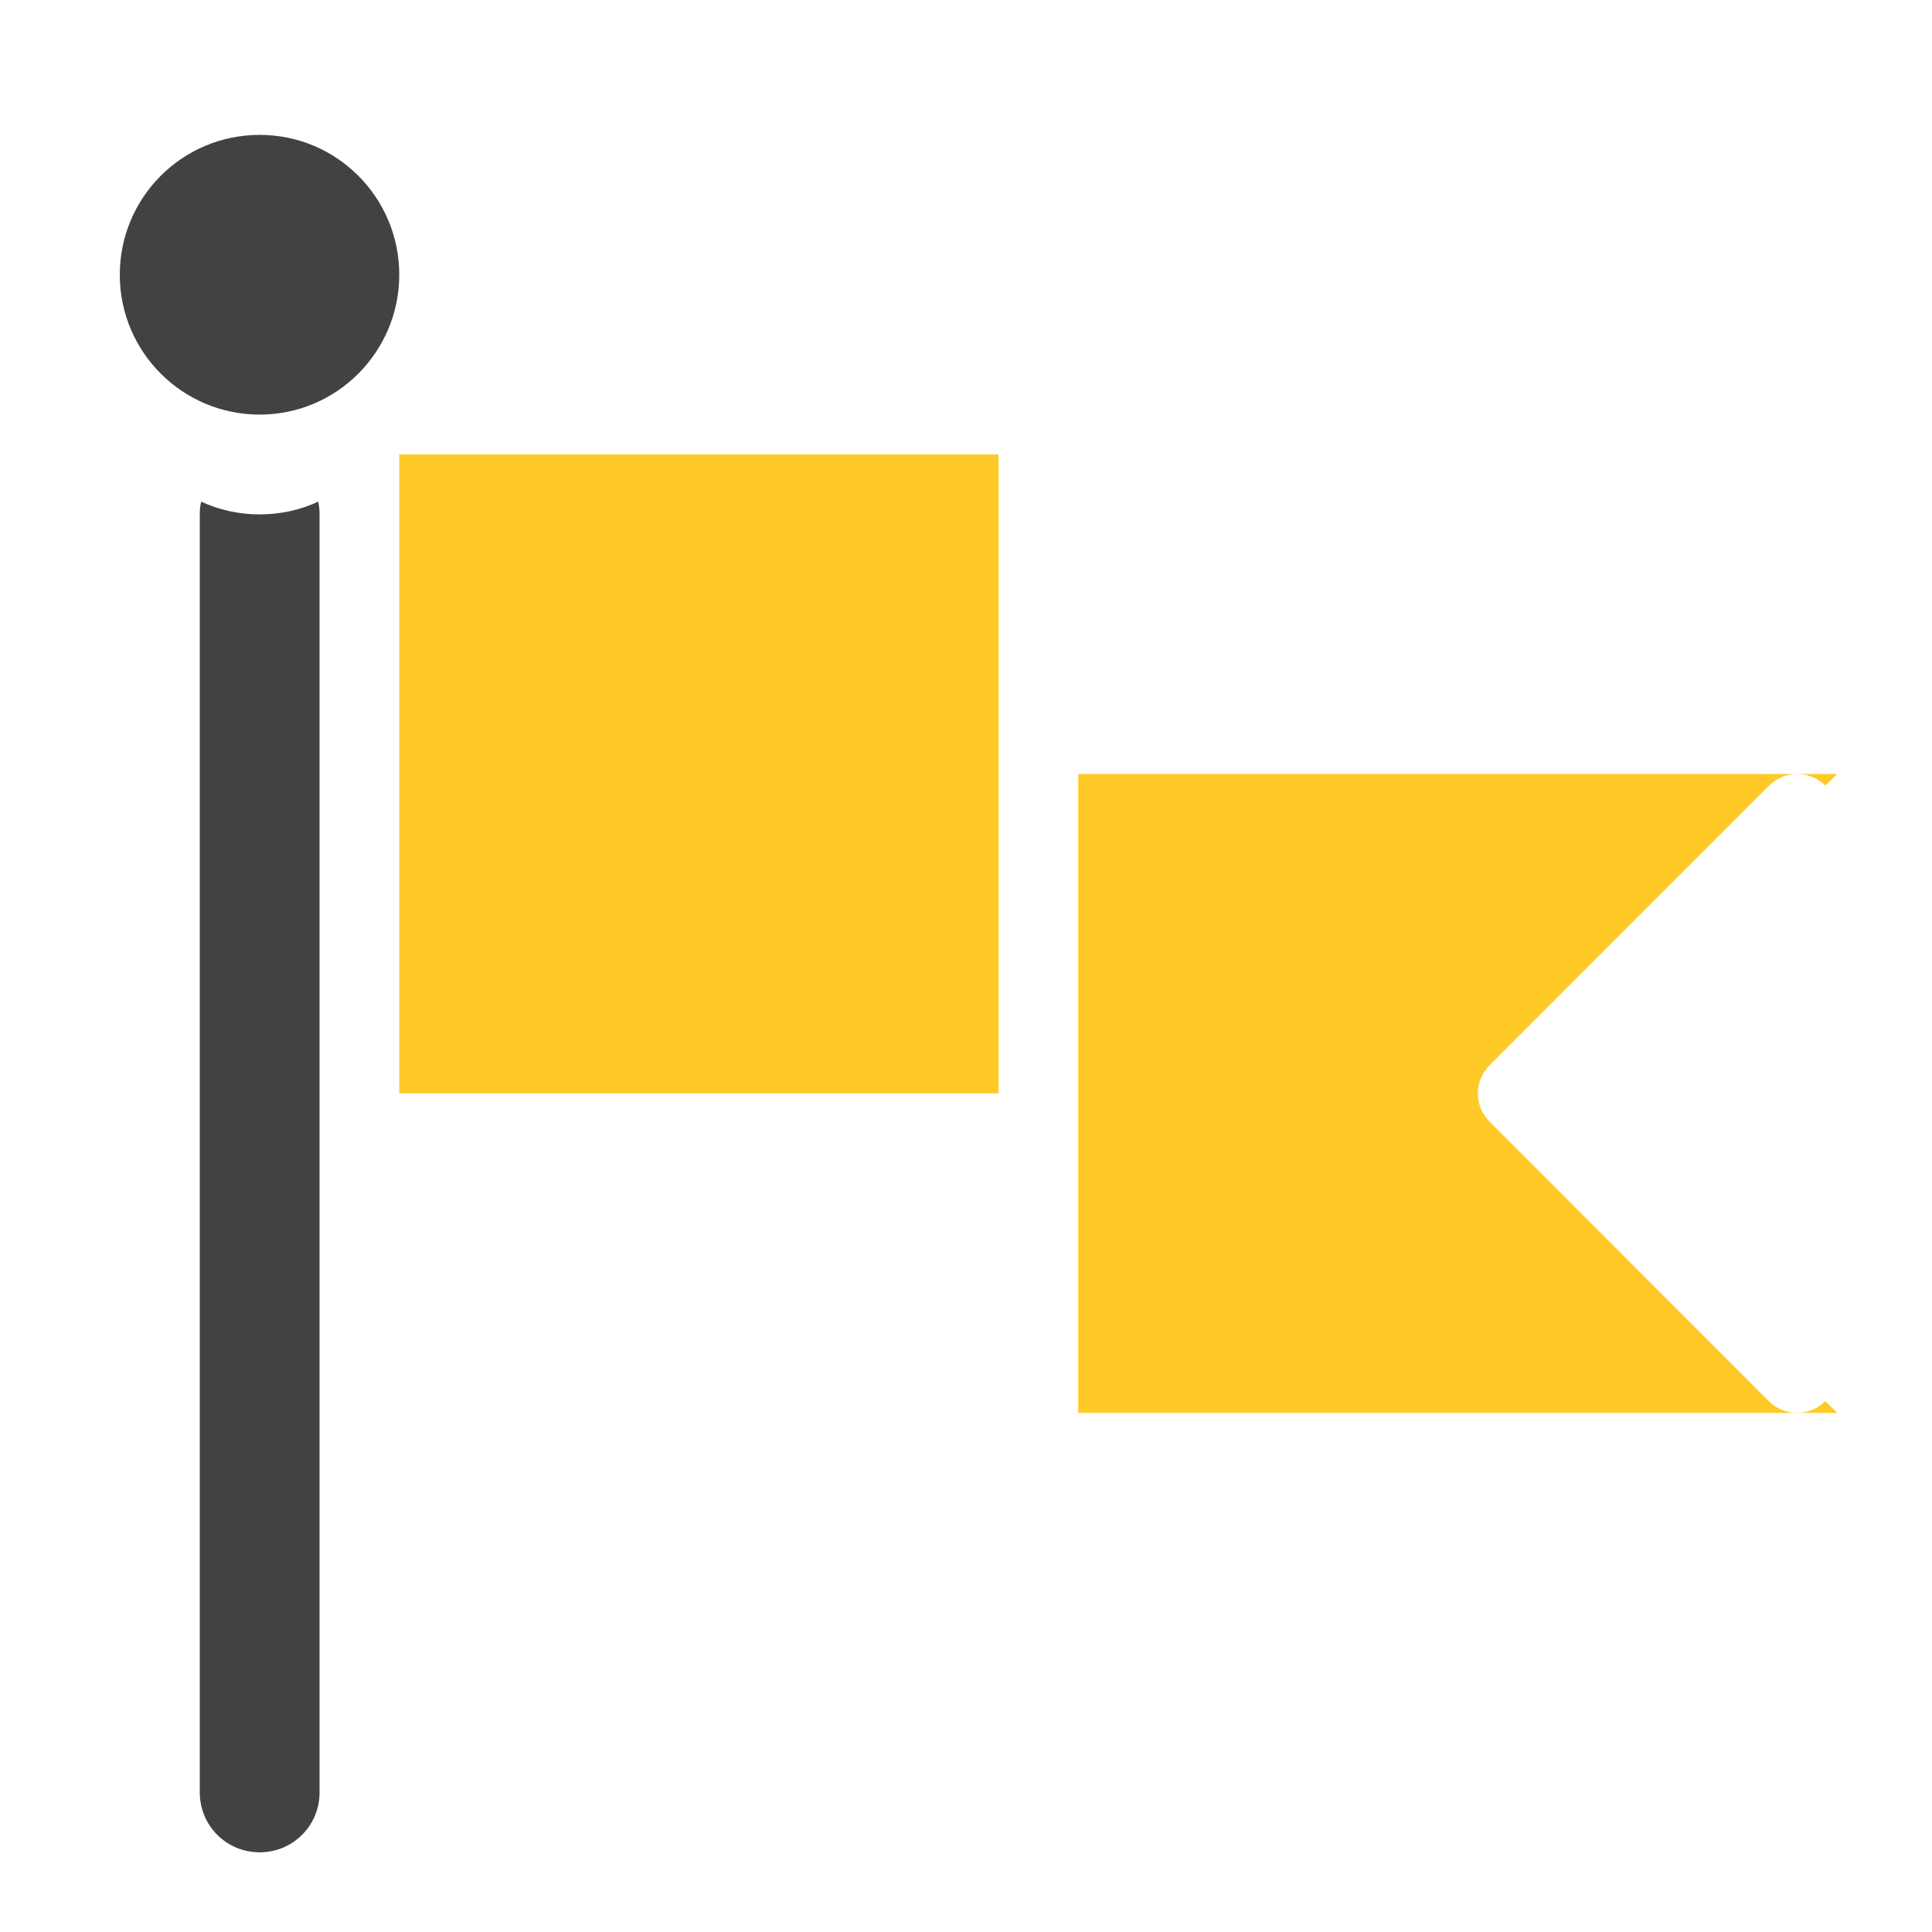 <?xml version="1.0" encoding="UTF-8"?>
<svg xmlns="http://www.w3.org/2000/svg" xmlns:xlink="http://www.w3.org/1999/xlink" width="32pt" height="32pt" viewBox="0 0 32 32" version="1.1">
<g id="surface1">
<path style=" stroke:none;fill-rule:nonzero;fill:rgb(100%,79.216%,15.686%);fill-opacity:1;" d="M 16.539 18.109 L 16.539 7.527 L 6.613 7.527 L 6.613 18.109 Z M 16.539 18.109 "/>
<path style=" stroke:none;fill-rule:nonzero;fill:rgb(25.882%,25.882%,25.882%);fill-opacity:1;" d="M 4.301 2.234 C 5.578 2.234 6.613 3.27 6.613 4.551 C 6.613 5.828 5.578 6.867 4.301 6.867 C 3.02 6.867 1.984 5.828 1.984 4.551 C 1.984 3.27 3.02 2.234 4.301 2.234 Z M 4.301 2.234 "/>
<path style=" stroke:none;fill-rule:nonzero;fill:rgb(100%,79.216%,15.686%);fill-opacity:1;" d="M 17.859 12.82 L 17.859 23.402 L 30.43 23.402 L 30.234 23.207 C 29.977 23.465 29.559 23.465 29.301 23.211 L 24.672 18.578 C 24.414 18.32 24.414 17.902 24.672 17.645 L 29.301 13.012 C 29.422 12.895 29.582 12.824 29.75 12.82 C 29.93 12.816 30.105 12.883 30.234 13.012 L 30.43 12.82 Z M 17.859 12.82 "/>
<path style=" stroke:none;fill-rule:nonzero;fill:rgb(25.882%,25.882%,25.882%);fill-opacity:1;" d="M 3.332 8.309 C 3.316 8.375 3.309 8.445 3.309 8.52 L 3.309 29.688 C 3.309 30.238 3.75 30.68 4.301 30.68 C 4.852 30.68 5.293 30.238 5.293 29.688 L 5.293 8.52 C 5.293 8.445 5.285 8.375 5.27 8.309 C 4.977 8.445 4.648 8.52 4.301 8.52 C 3.953 8.52 3.625 8.445 3.332 8.309 Z M 3.332 8.309 "/>
</g>
</svg>
